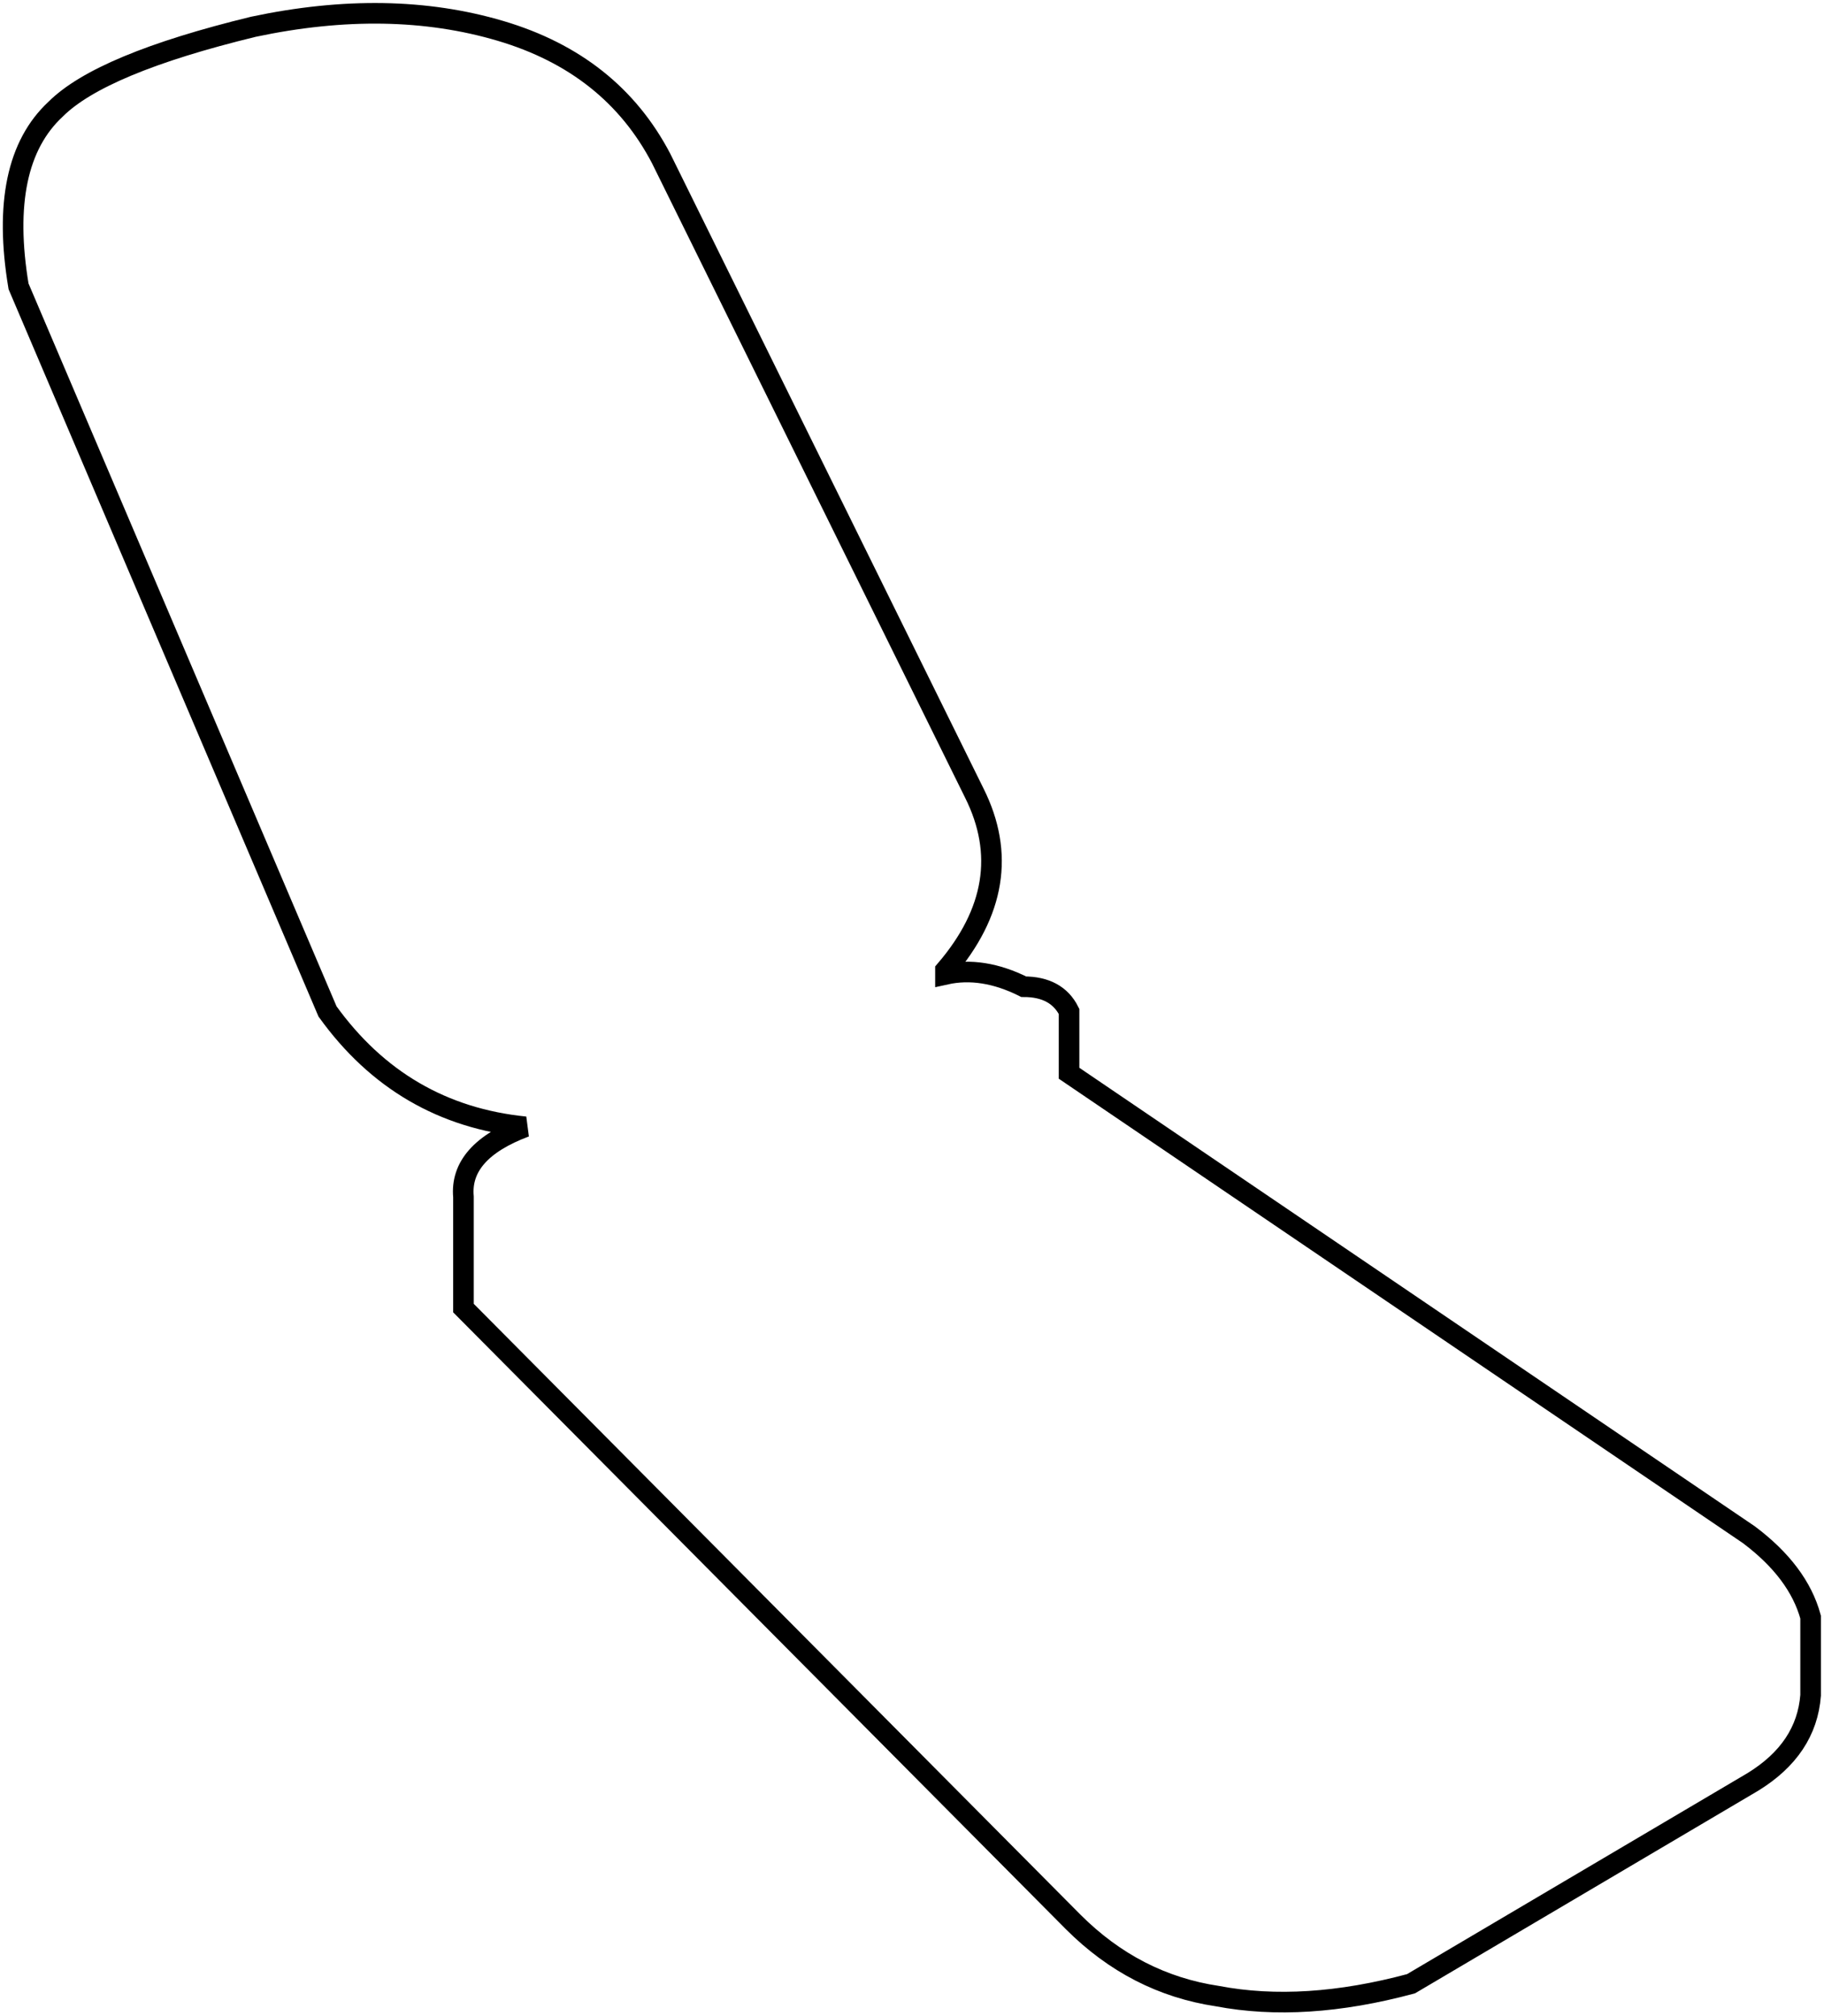 <?xml version="1.0" encoding="UTF-8" standalone="no"?>
<svg xmlns:xlink="http://www.w3.org/1999/xlink" height="97.85px" width="88.55px" xmlns="http://www.w3.org/2000/svg">
  <g transform="matrix(1.0, 0.0, 0.0, 1.0, 44.25, 48.95)">
    <path d="M5.45 -1.05 Q7.05 -1.05 7.65 0.15 L7.65 3.15 40.65 25.55 Q43.05 27.35 43.65 29.55 L43.65 30.55 43.65 31.35 43.65 33.35 Q43.45 35.95 40.85 37.55 L24.25 47.35 Q19.05 48.75 14.85 47.95 10.85 47.35 7.85 44.35 L-21.75 14.55 -21.75 9.15 Q-21.95 6.95 -18.75 5.75 -24.75 5.15 -28.35 0.15 L-43.35 -35.05 Q-44.35 -41.05 -41.55 -43.65 -39.35 -45.85 -31.95 -47.65 -25.35 -49.05 -19.95 -47.45 -14.55 -45.85 -12.15 -41.25 L3.05 -10.45 Q5.25 -6.05 1.65 -1.85 L1.65 -1.65 Q3.45 -2.05 5.45 -1.05" fill="#ffffff" fill-opacity="0.0" fill-rule="evenodd" stroke="none"/>
    <path d="M5.45 -1.05 Q7.05 -1.05 7.65 0.15 L7.65 3.15 40.65 25.55 Q43.05 27.35 43.65 29.55 L43.65 30.55 43.65 31.35 43.65 33.35 Q43.45 35.95 40.85 37.55 L24.25 47.35 Q19.05 48.75 14.85 47.95 10.85 47.35 7.85 44.35 L-21.75 14.55 -21.75 9.15 Q-21.95 6.95 -18.75 5.75 -24.75 5.15 -28.35 0.15 L-43.35 -35.05 Q-44.35 -41.05 -41.55 -43.65 -39.35 -45.85 -31.95 -47.65 -25.35 -49.05 -19.95 -47.45 -14.55 -45.85 -12.15 -41.25 L3.05 -10.45 Q5.25 -6.05 1.65 -1.85 L1.65 -1.65 Q3.45 -2.05 5.45 -1.05 Z" fill="none" stroke="#000000" stroke-linecap="square" stroke-linejoin="miter-clip" stroke-miterlimit="3.0" stroke-width="1.0"/>
  </g>
</svg>
